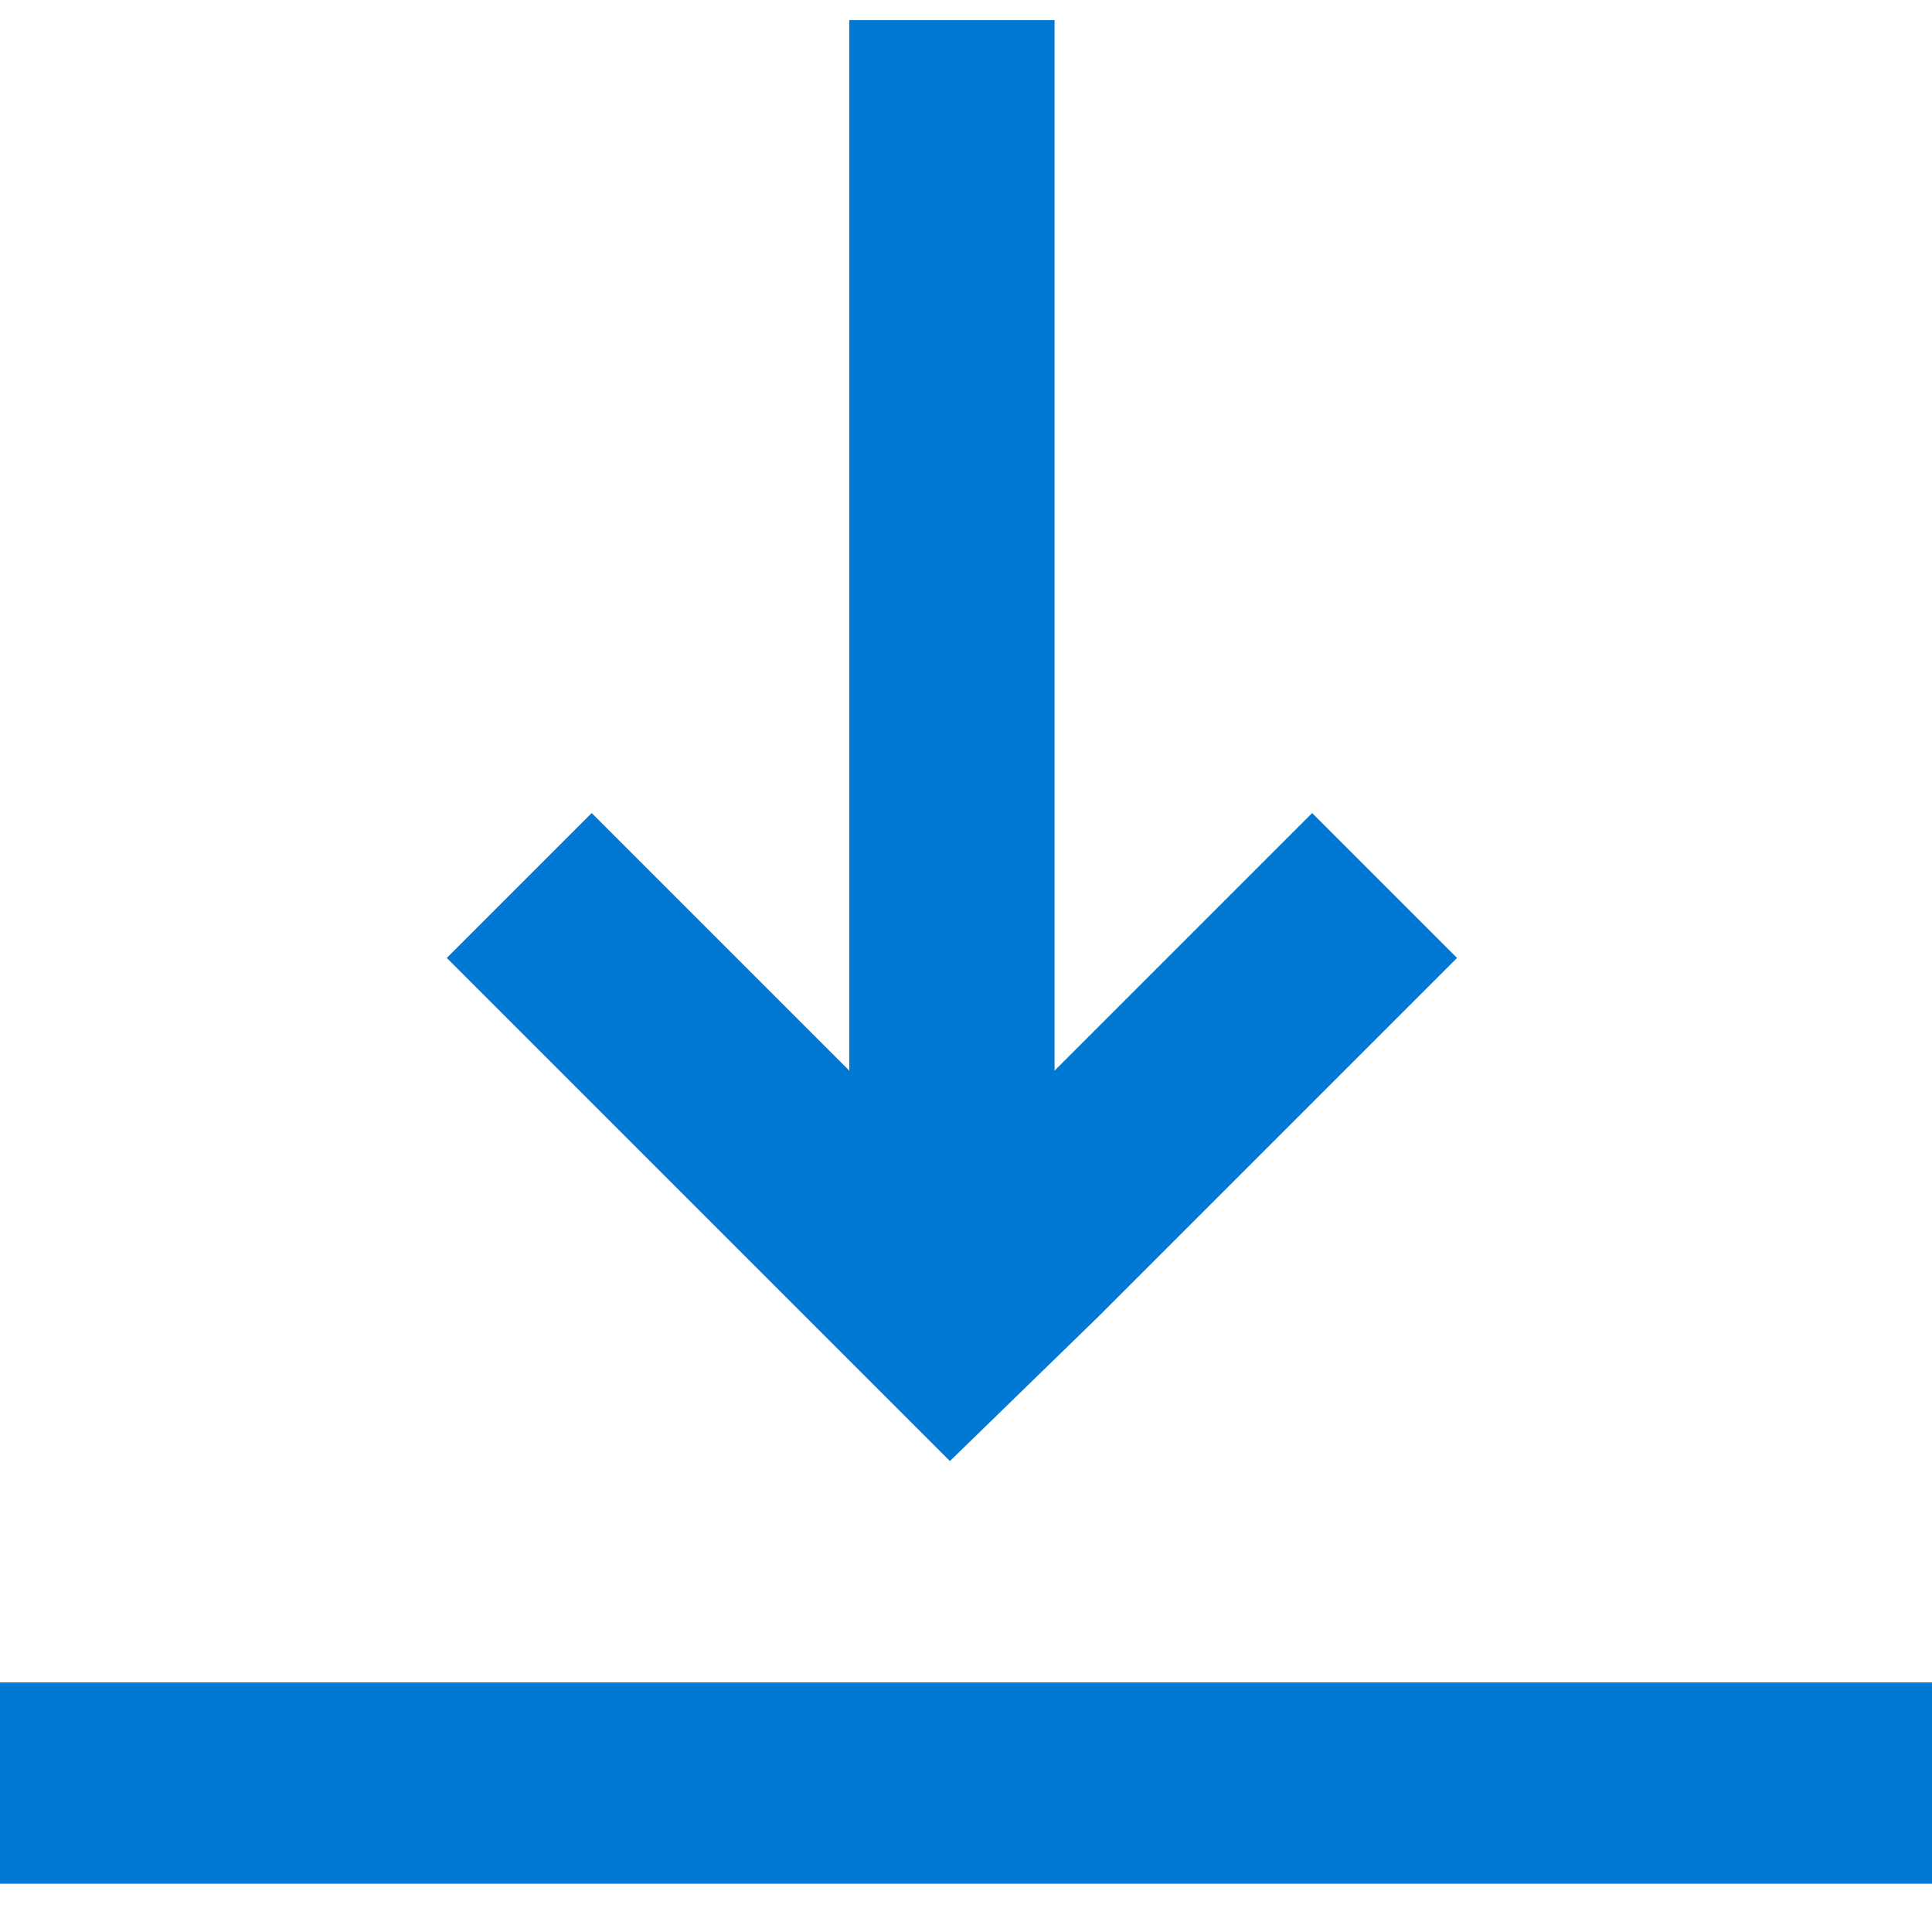 <svg xmlns="http://www.w3.org/2000/svg" viewBox="0 0 48 47" height="1em" width="1em">
  <path d="M48 41.3H0v5h48v-5zm-20.7-9.1 8.9-8.9-3.6-3.6-6.4 6.4V0h-5.1v26.1l-6.4-6.4-3.6 3.6 8.9 8.9 3.6 3.6 3.7-3.6z" fill="#0078D4"/>
</svg>
